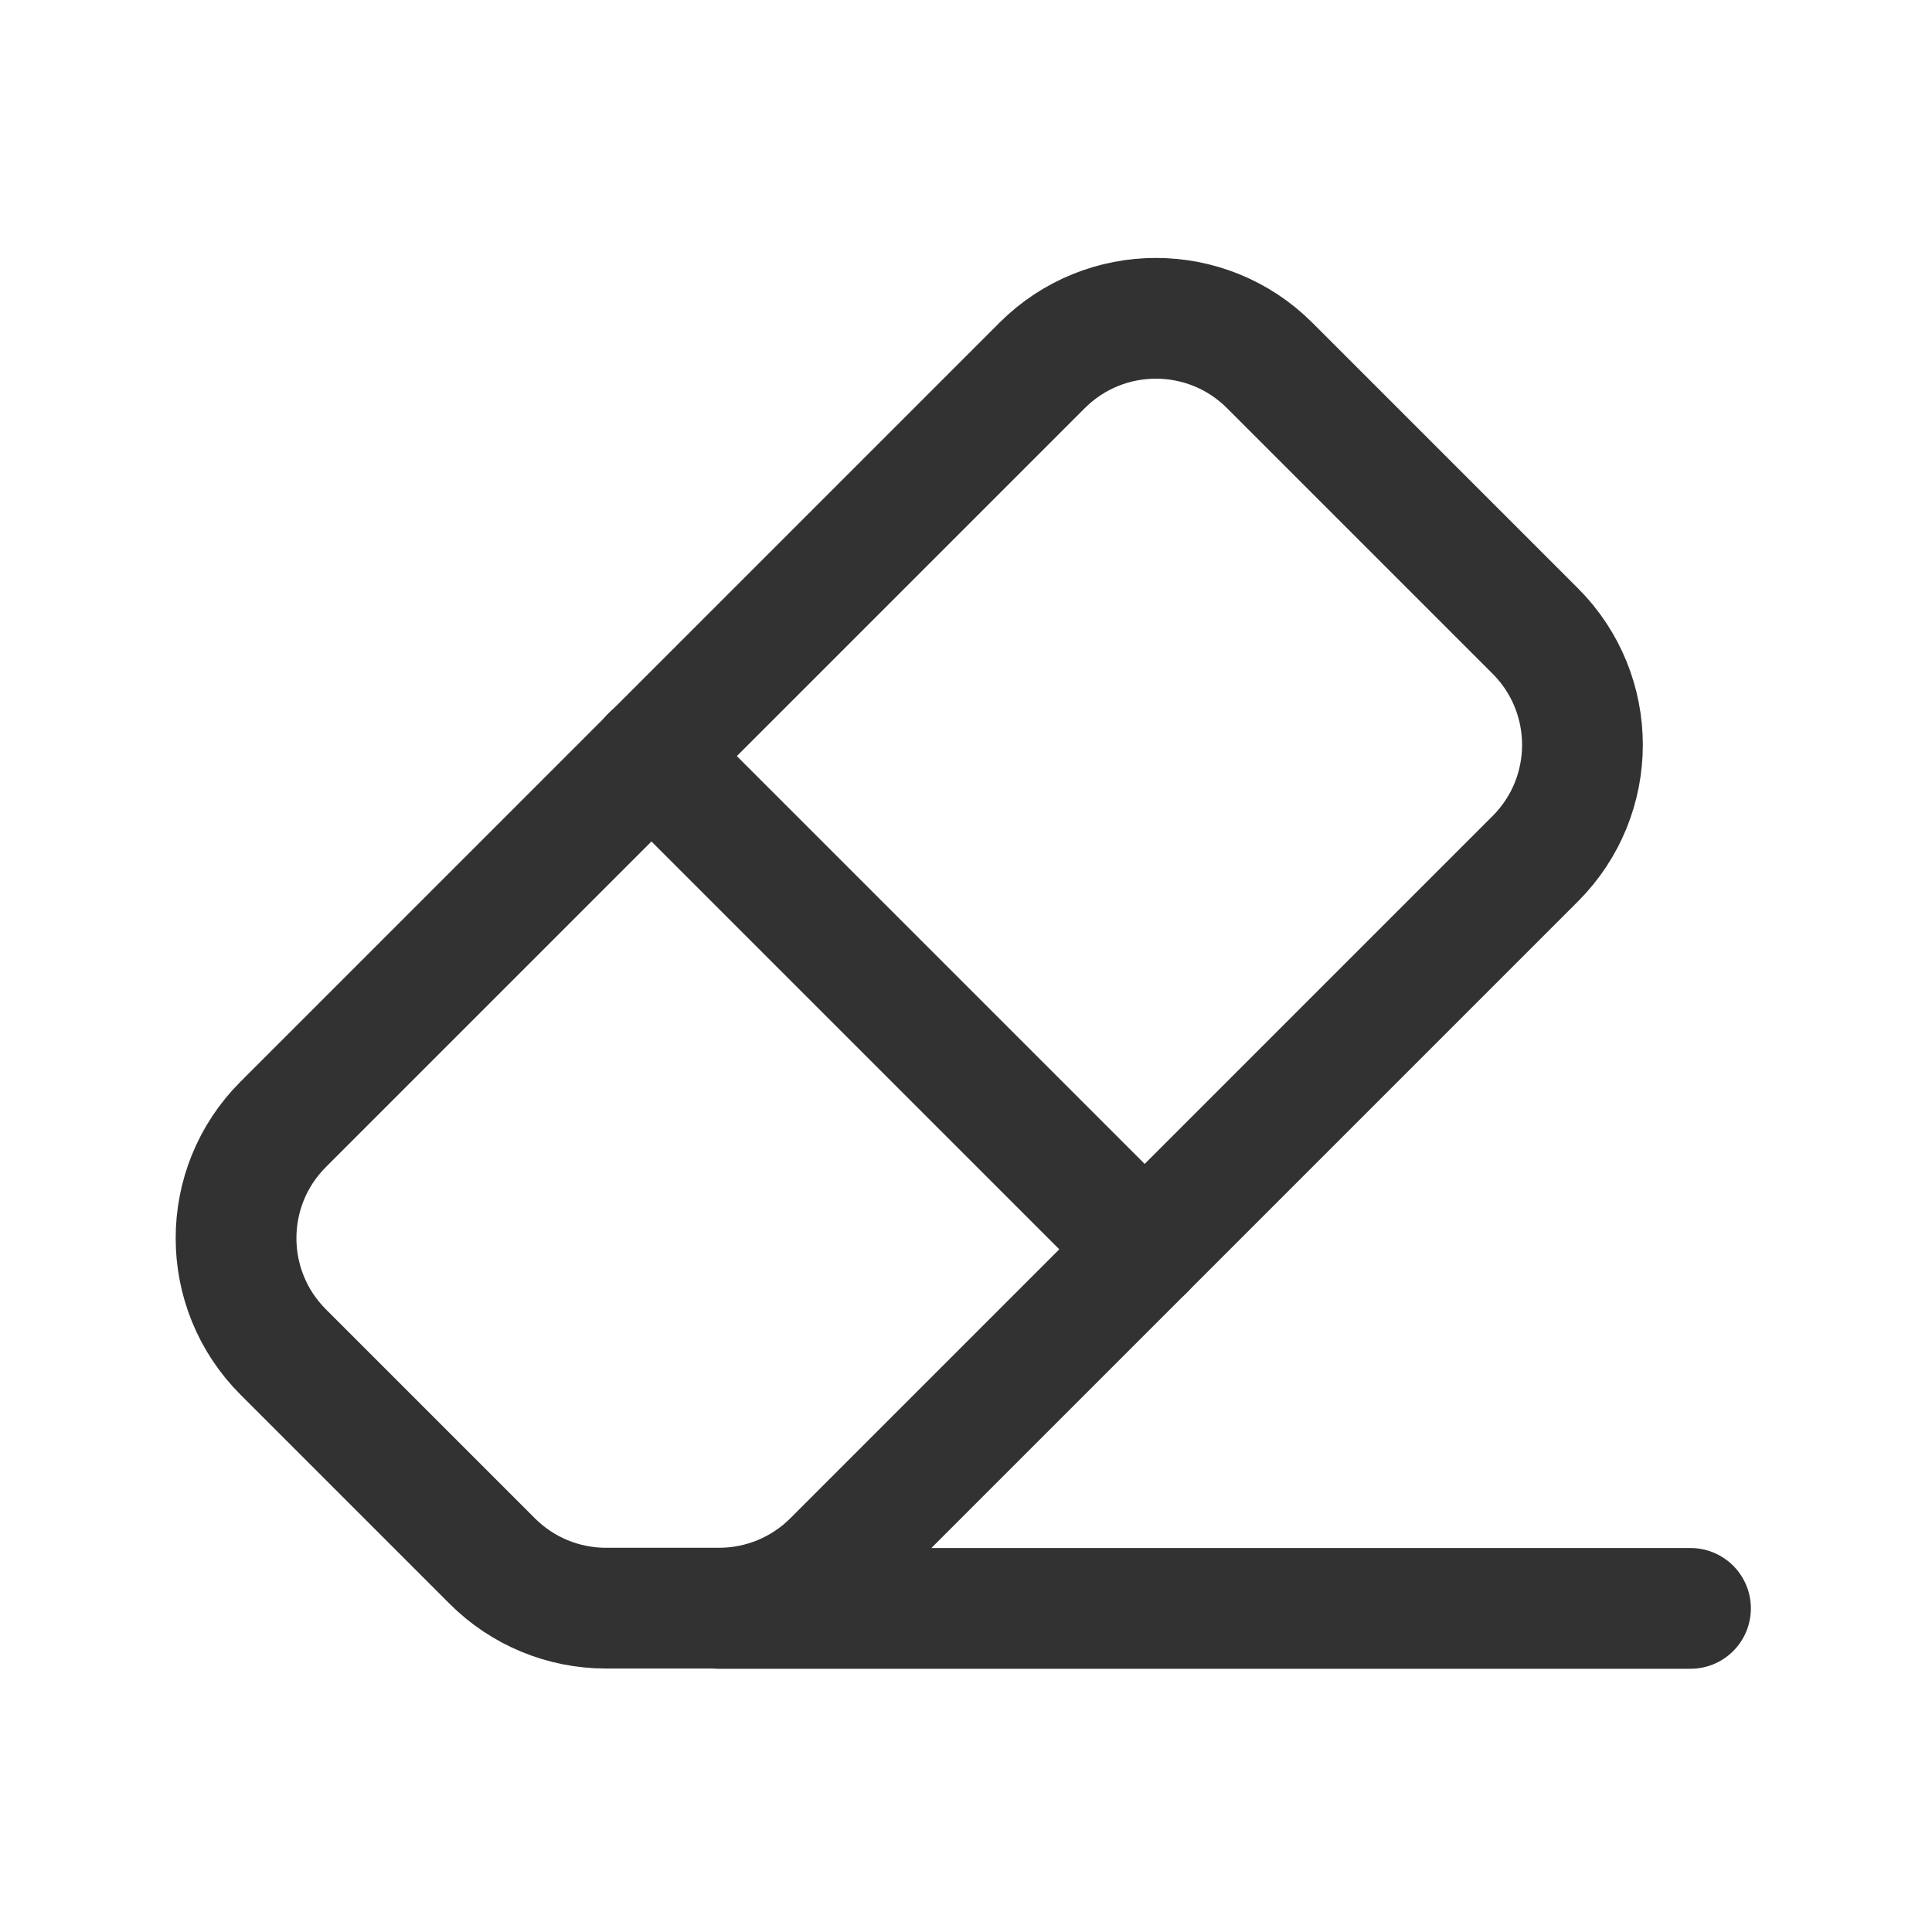 <?xml version="1.0" encoding="UTF-8"?><svg version="1.1" viewBox="0 0 24 24" xmlns="http://www.w3.org/2000/svg" xmlns:xlink="http://www.w3.org/1999/xlink"><!--Generated by IJSVG (https://github.com/iconjar/IJSVG)--><g stroke-linecap="round" stroke-width="1.5" stroke="#323232" fill="none" stroke-linejoin="round"><path d="M7.527,19.977h1.407c0.53,0 1.039,-0.211 1.414,-0.586l8.724,-8.724c0.781,-0.781 0.781,-2.047 0,-2.828l-3.299,-3.299c-0.781,-0.781 -2.047,-0.781 -2.828,0l-9.427,9.427c-0.781,0.781 -0.781,2.047 0,2.828l2.596,2.596c0.374,0.375 0.882,0.586 1.413,0.586Z"></path><path d="M8.09,9.39l6.13,6.13"></path><path d="M21,19.98h-12.07"></path></g><path fill="none" d="M0,0h24v24h-24Z"></path></svg>
